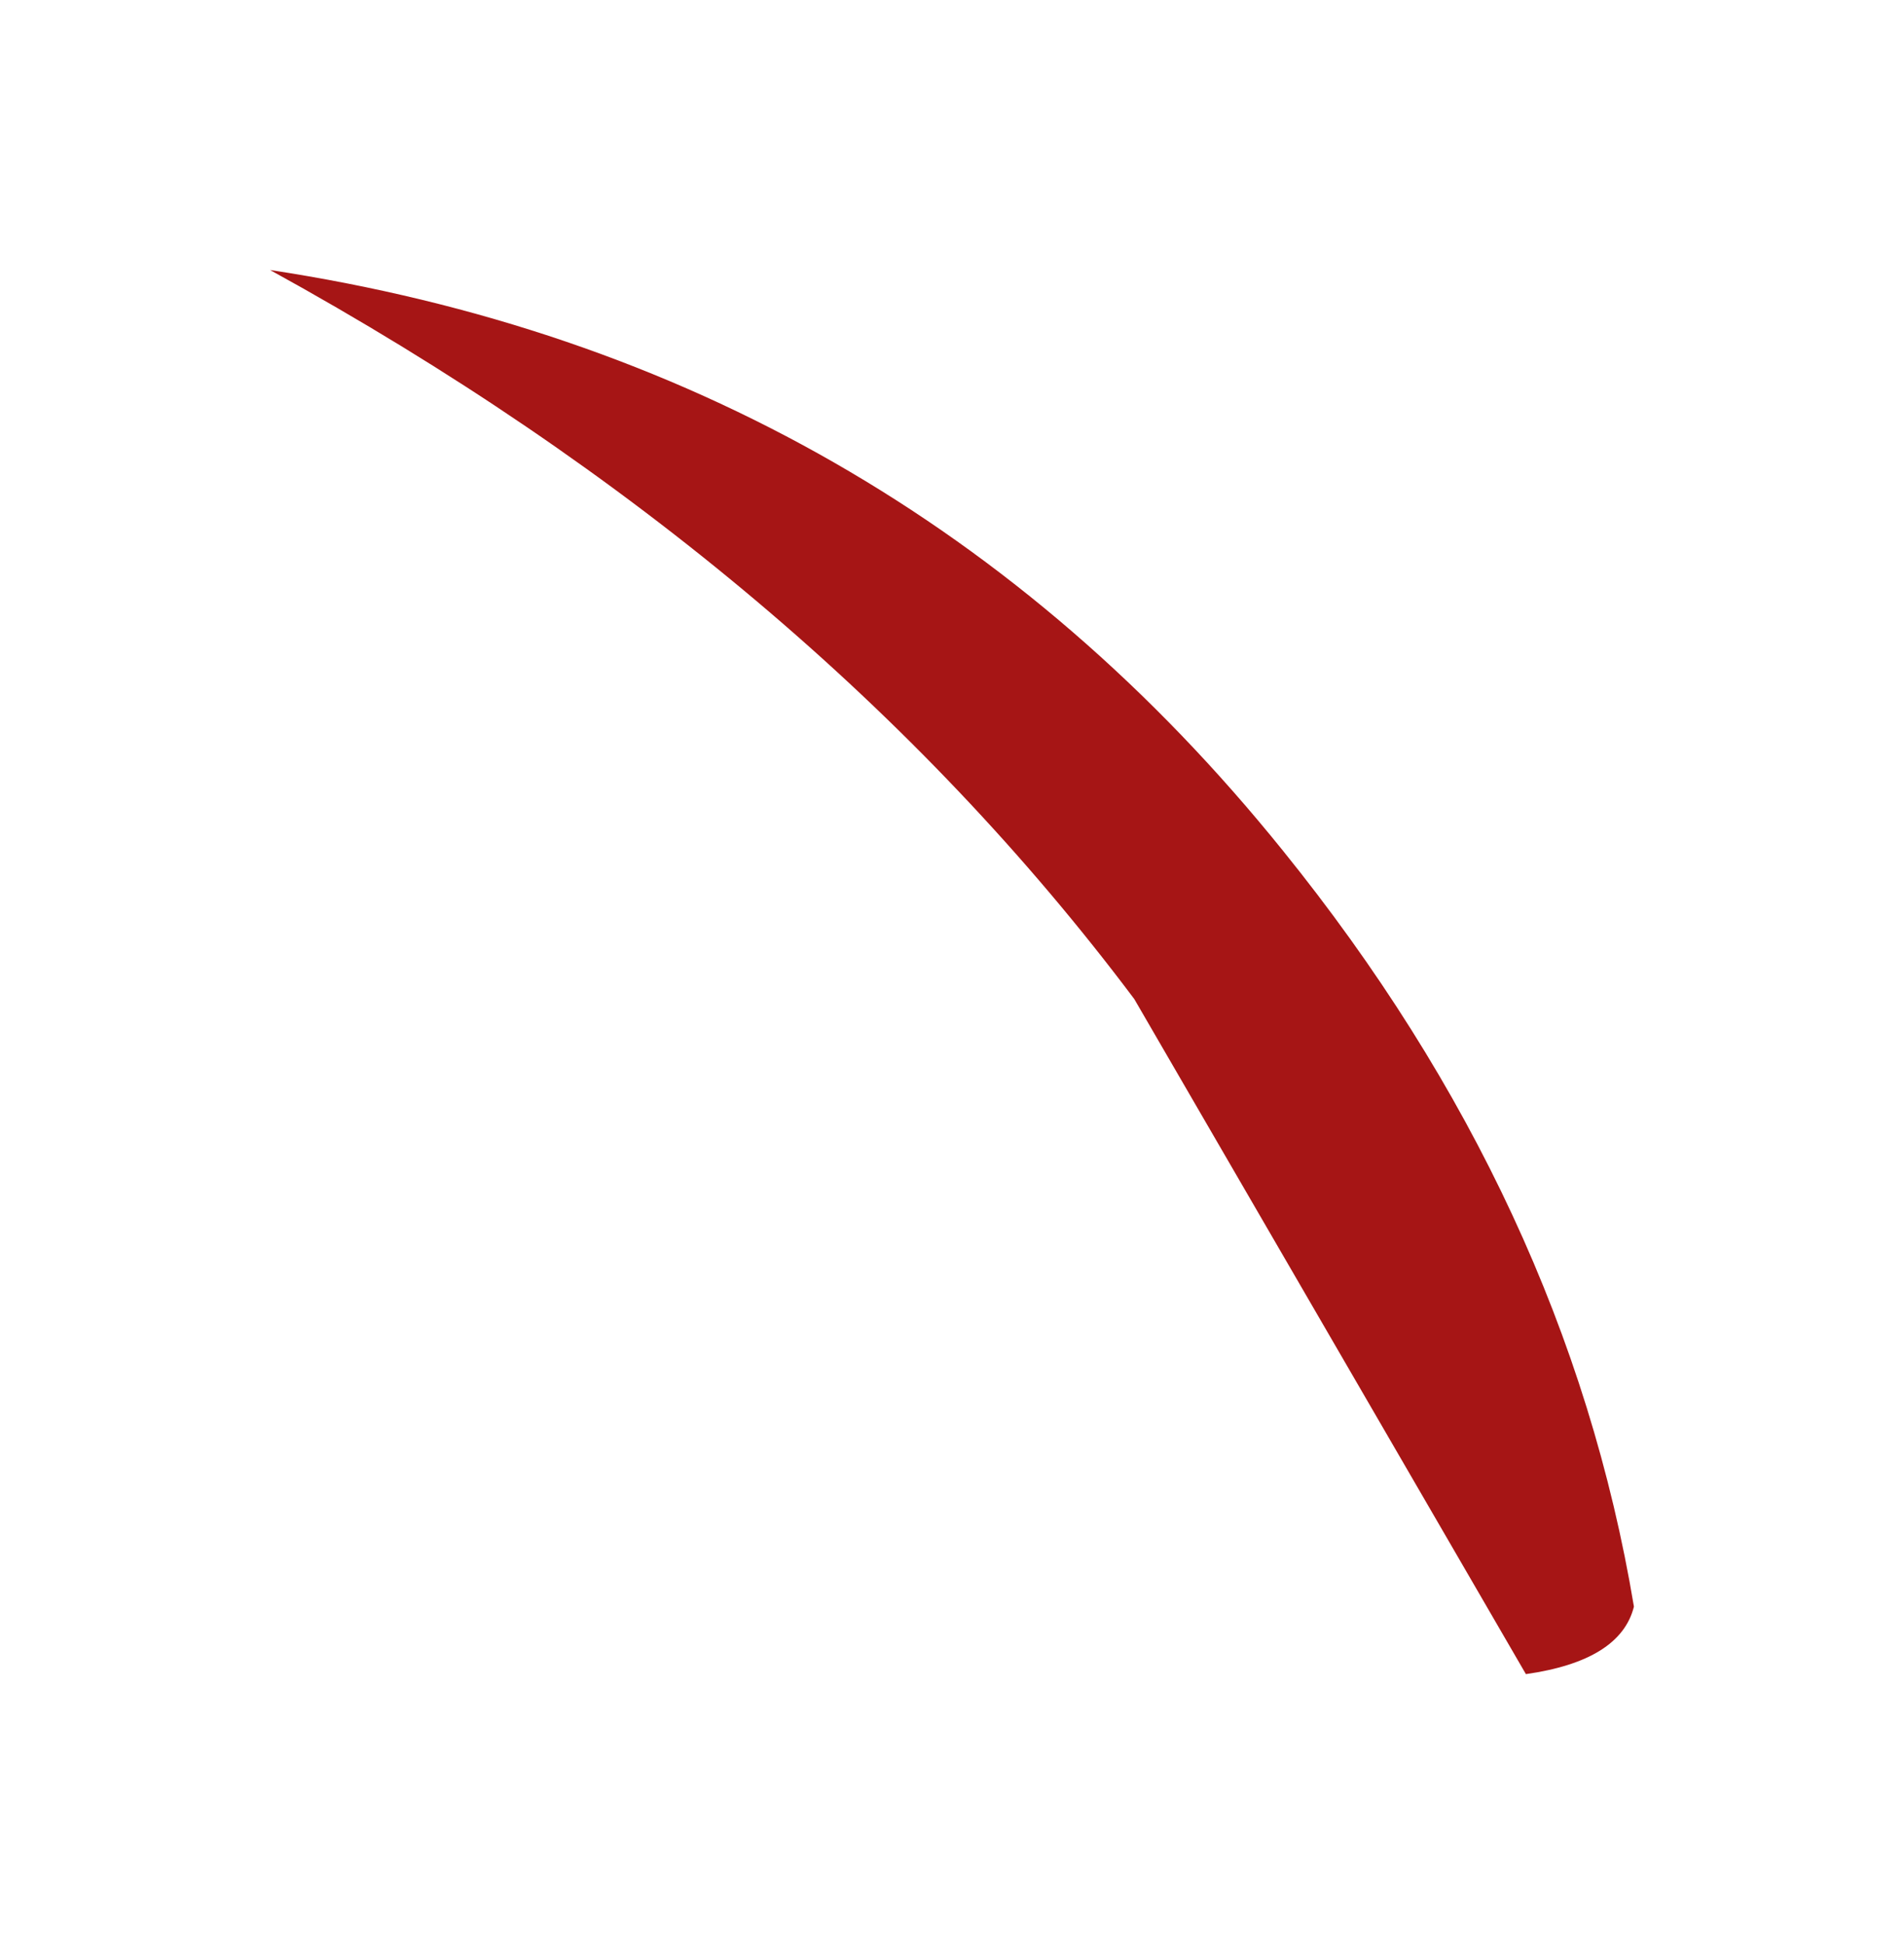 <?xml version="1.0" encoding="UTF-8" standalone="no"?>
<svg xmlns:xlink="http://www.w3.org/1999/xlink" height="7.2px" width="7.05px" xmlns="http://www.w3.org/2000/svg">
  <g transform="matrix(1.0, 0.0, 0.0, 1.0, -8.35, -2.4)">
    <path d="M14.0 8.6 L12.55 6.1 Q11.35 4.5 9.35 3.4 11.65 3.75 13.1 5.55 14.15 6.85 14.4 8.35 14.35 8.55 14.0 8.6" fill="#a61515" fill-rule="evenodd" stroke="none"/>
  </g>
</svg>
